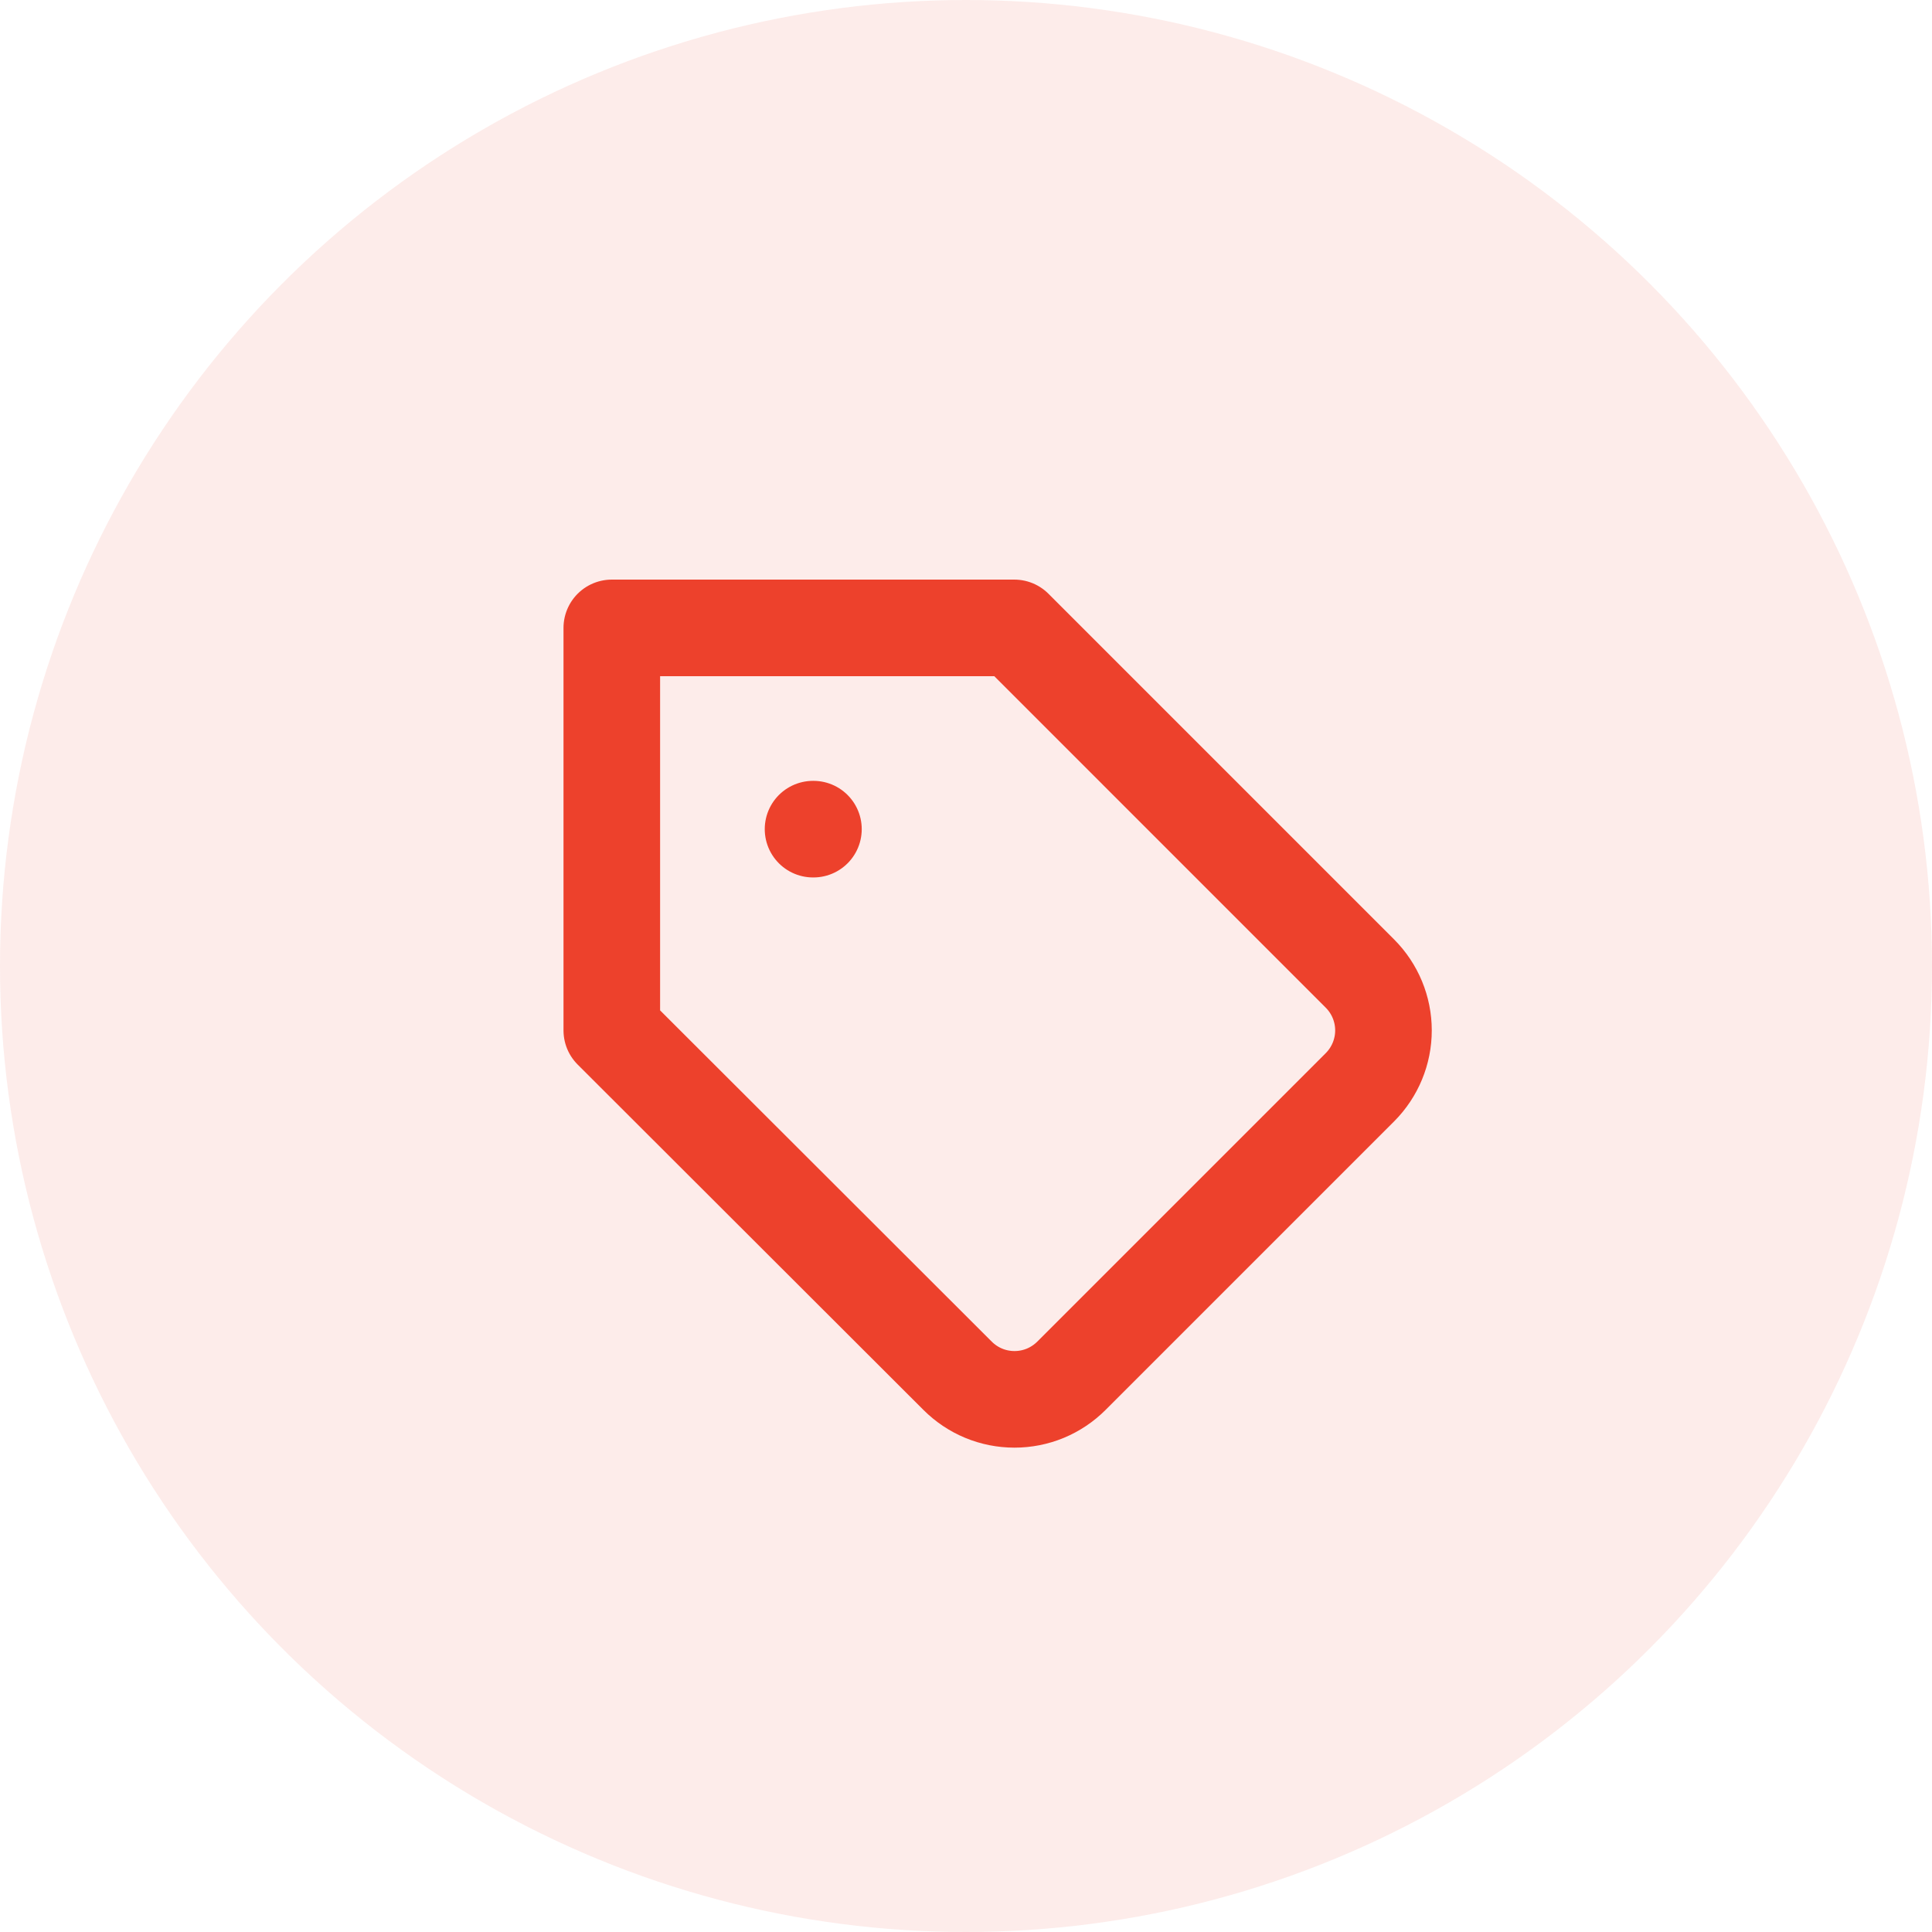 <svg width="60" height="60" viewBox="0 0 60 60" fill="none" xmlns="http://www.w3.org/2000/svg">
<circle opacity="0.1" cx="30" cy="30" r="30" fill="#ED412C"/>
<path d="M42.237 33.763L33.275 42.725C33.043 42.957 32.767 43.142 32.464 43.268C32.16 43.394 31.835 43.458 31.506 43.458C31.178 43.458 30.852 43.394 30.549 43.268C30.245 43.142 29.97 42.957 29.738 42.725L19 32V19.5H31.5L42.237 30.238C42.703 30.706 42.965 31.34 42.965 32C42.965 32.66 42.703 33.294 42.237 33.763V33.763Z" stroke="#ED412C" stroke-width="3" stroke-linecap="round" stroke-linejoin="round"/>
<path d="M25.25 25.75H25.262" stroke="#ED412C" stroke-width="3" stroke-linecap="round" stroke-linejoin="round"/>
</svg>
